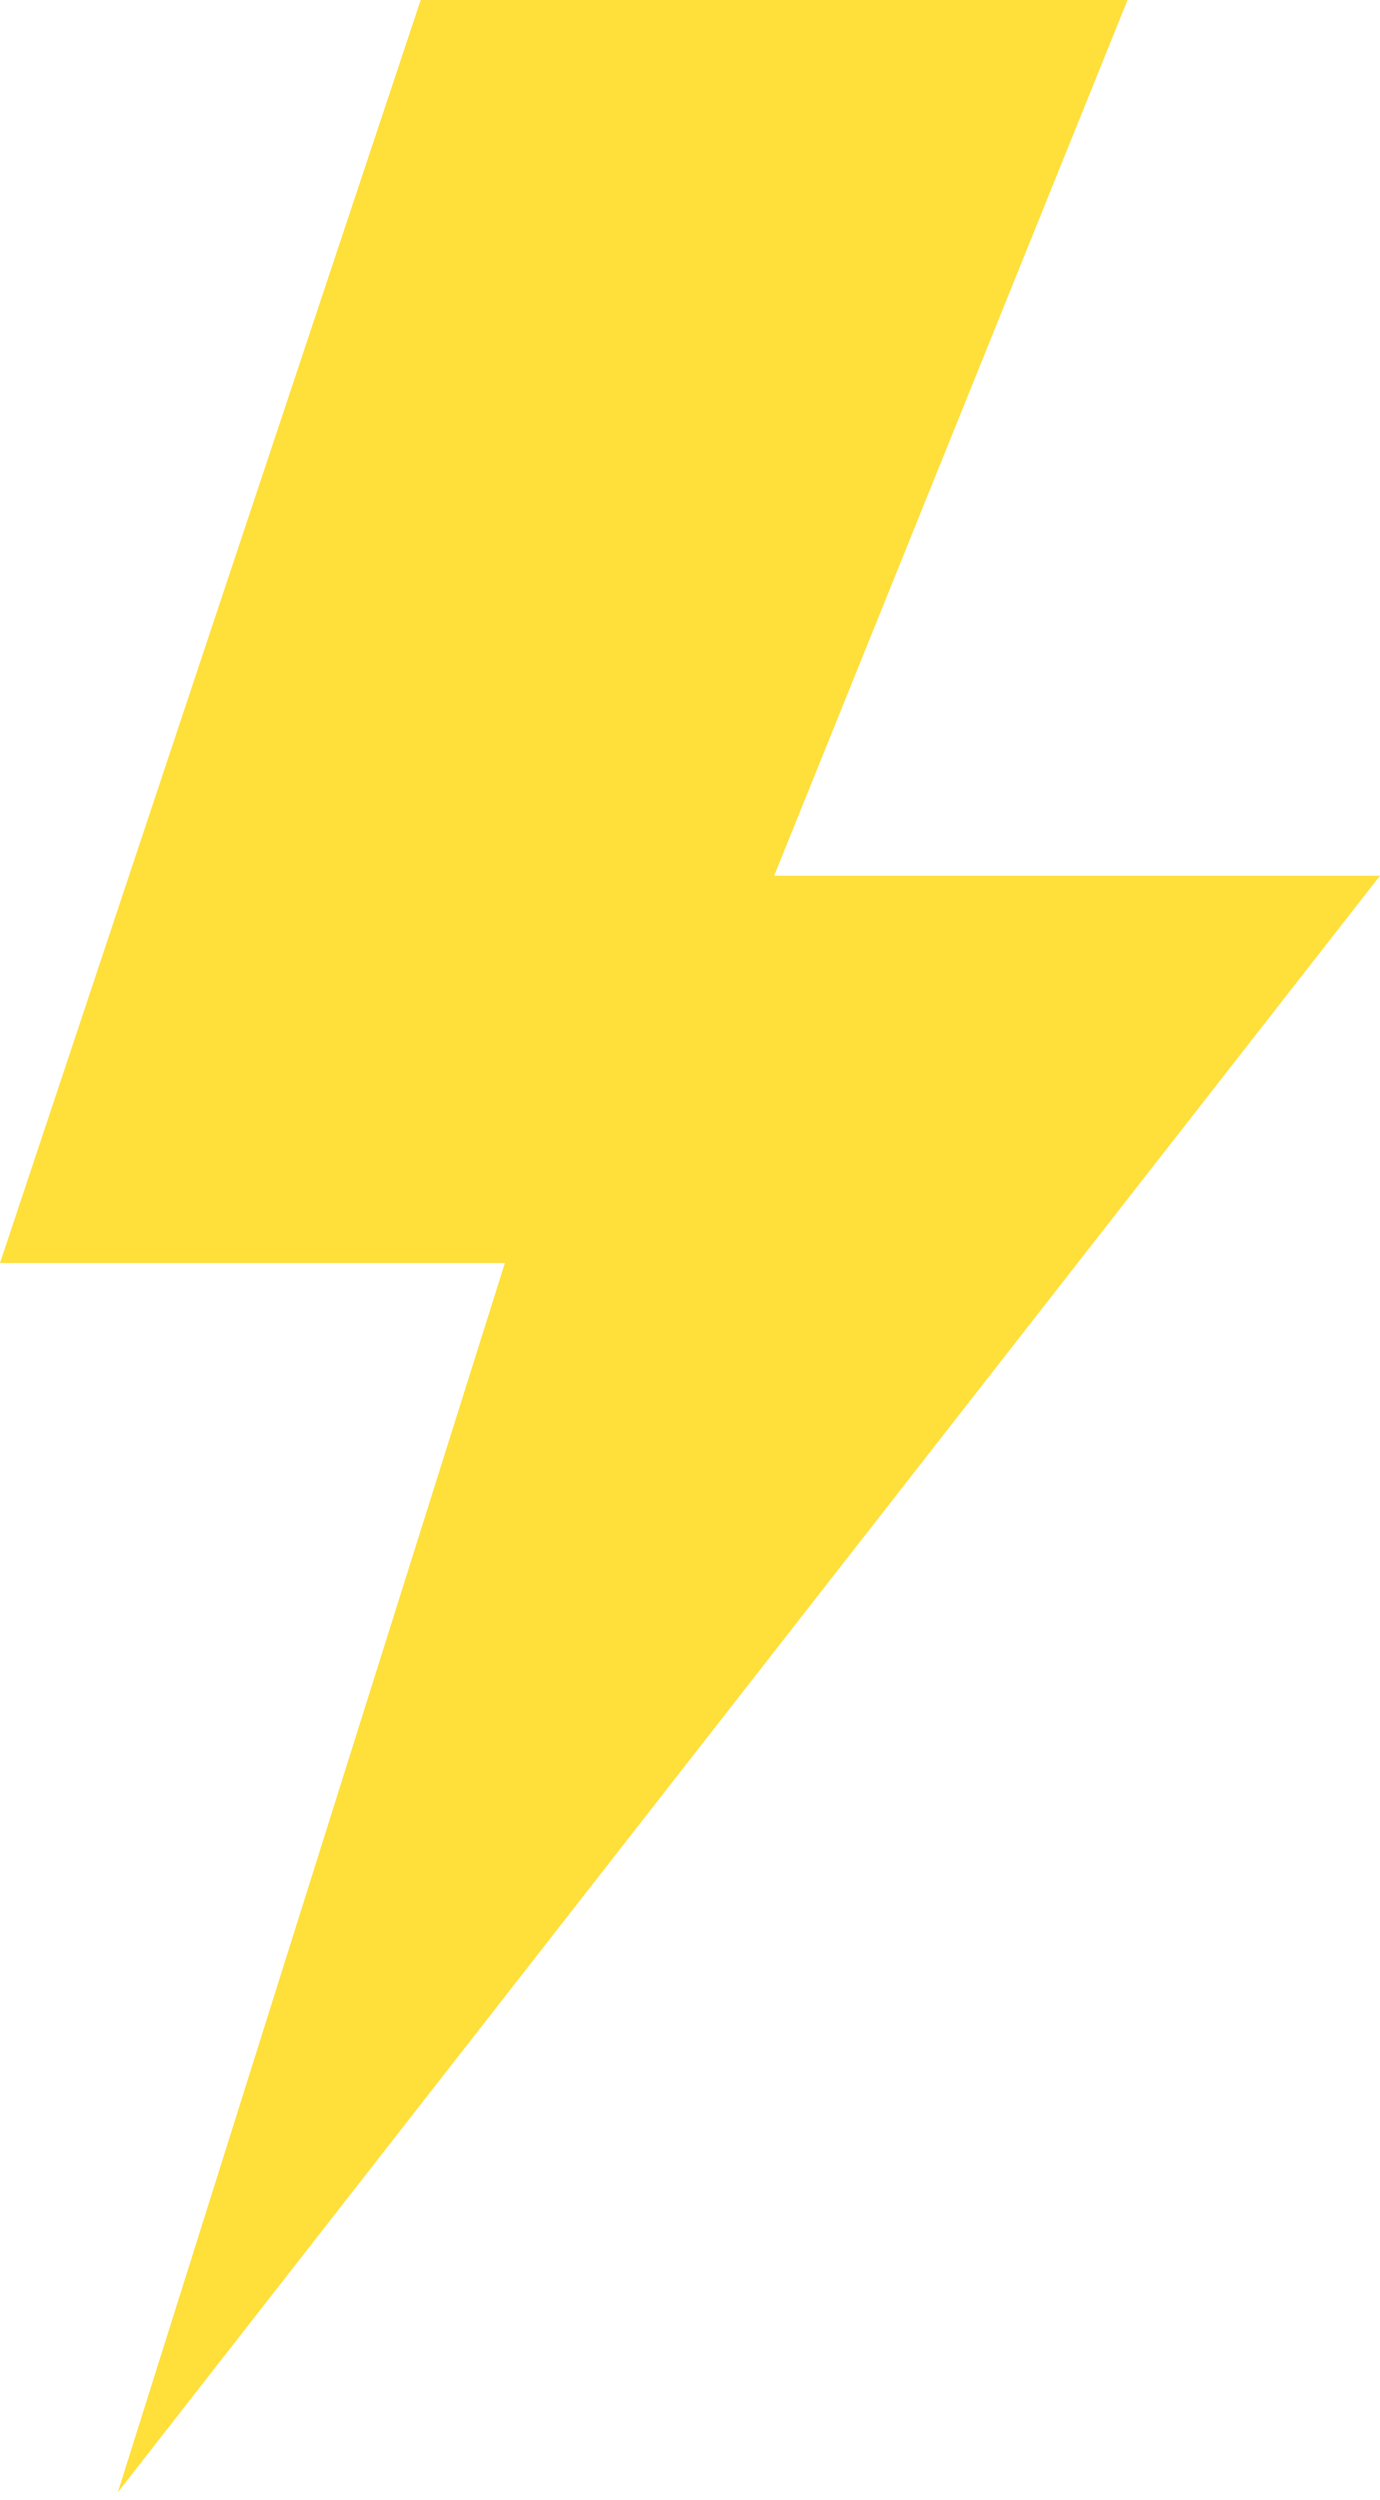 <svg width="58" height="105" viewBox="0 0 58 105" fill="none" xmlns="http://www.w3.org/2000/svg">
<path d="M47.39 0H17.683L0 53.049H21.22L4.951 104.683L58 36.781H32.537L47.39 0Z" fill="#FFDF3A"/>
</svg>
